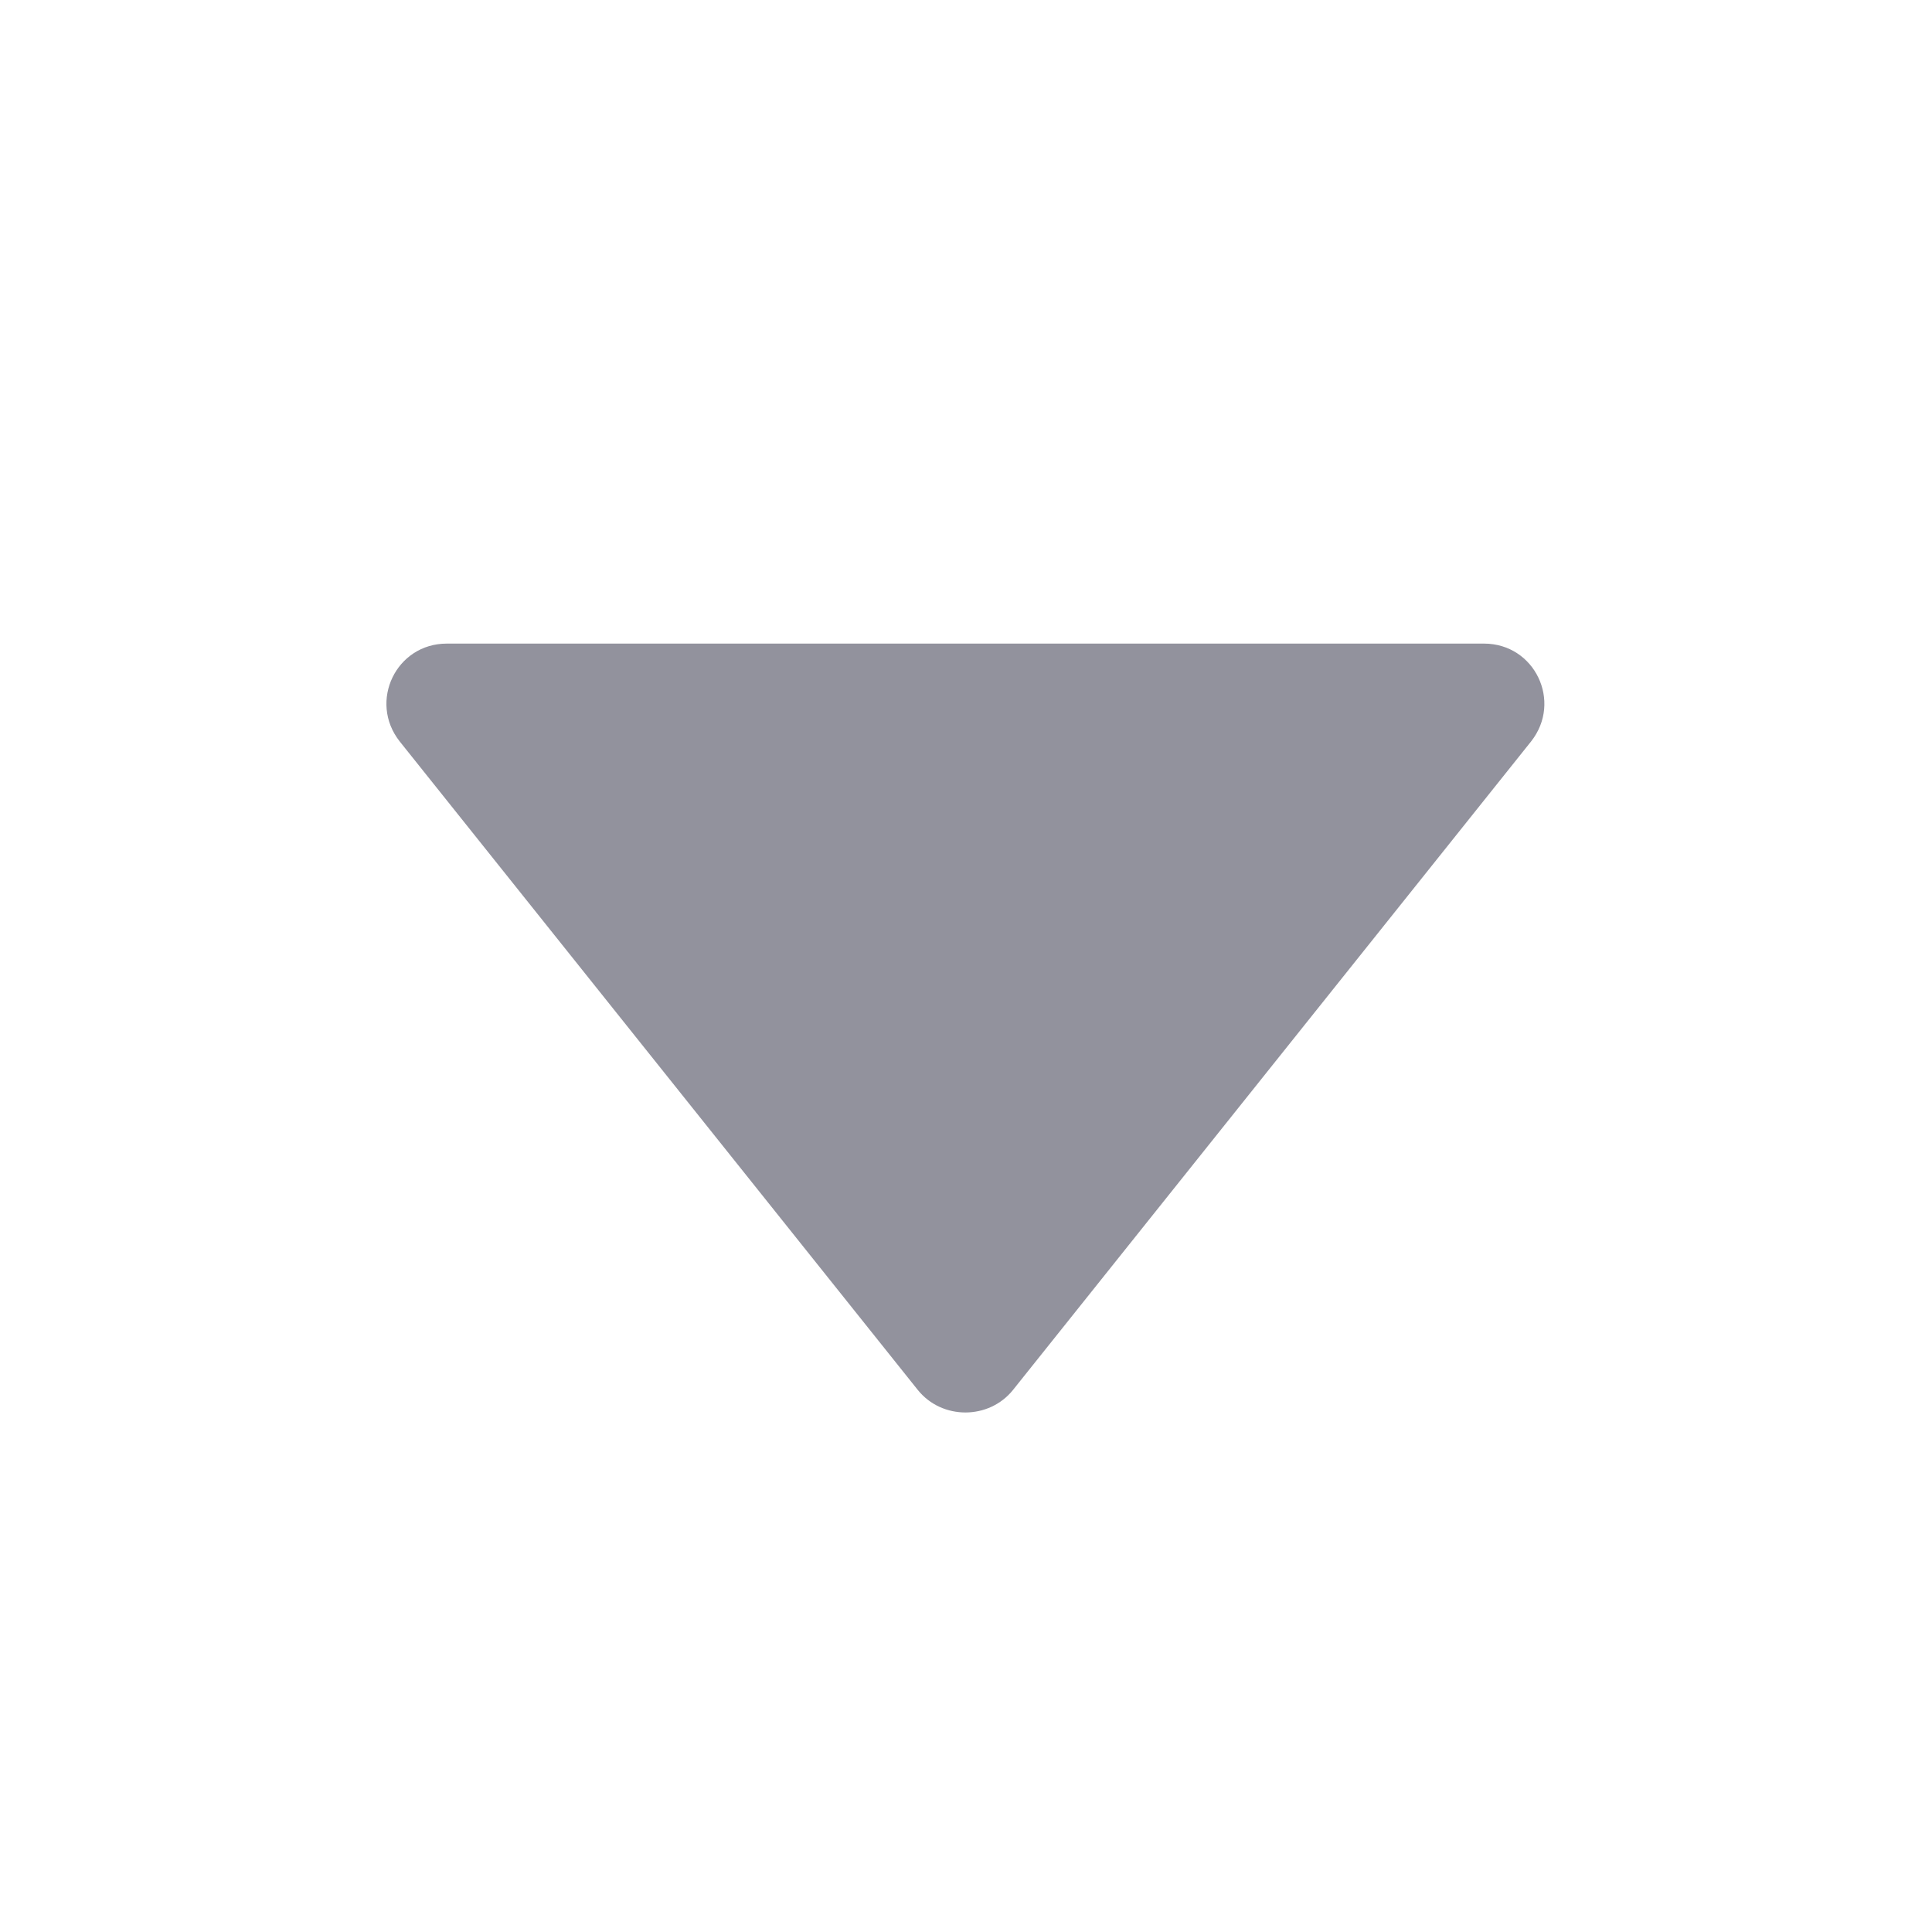 <svg width="16" height="16" viewBox="0 0 16 16" fill="none" xmlns="http://www.w3.org/2000/svg" xmlns:xlink="http://www.w3.org/1999/xlink">
	<desc>
			Created with Pixso.
	</desc>
	<defs/>
	<path id="Rectangle" d="M12.68 6.14L8.39 11.51C8.19 11.76 7.8 11.76 7.6 11.51L3.31 6.14C3.05 5.81 3.28 5.33 3.7 5.33L12.29 5.33C12.71 5.33 12.94 5.81 12.68 6.14Z" fill="#92929D" fill-opacity="1" fill-rule="evenodd"/>
</svg>
